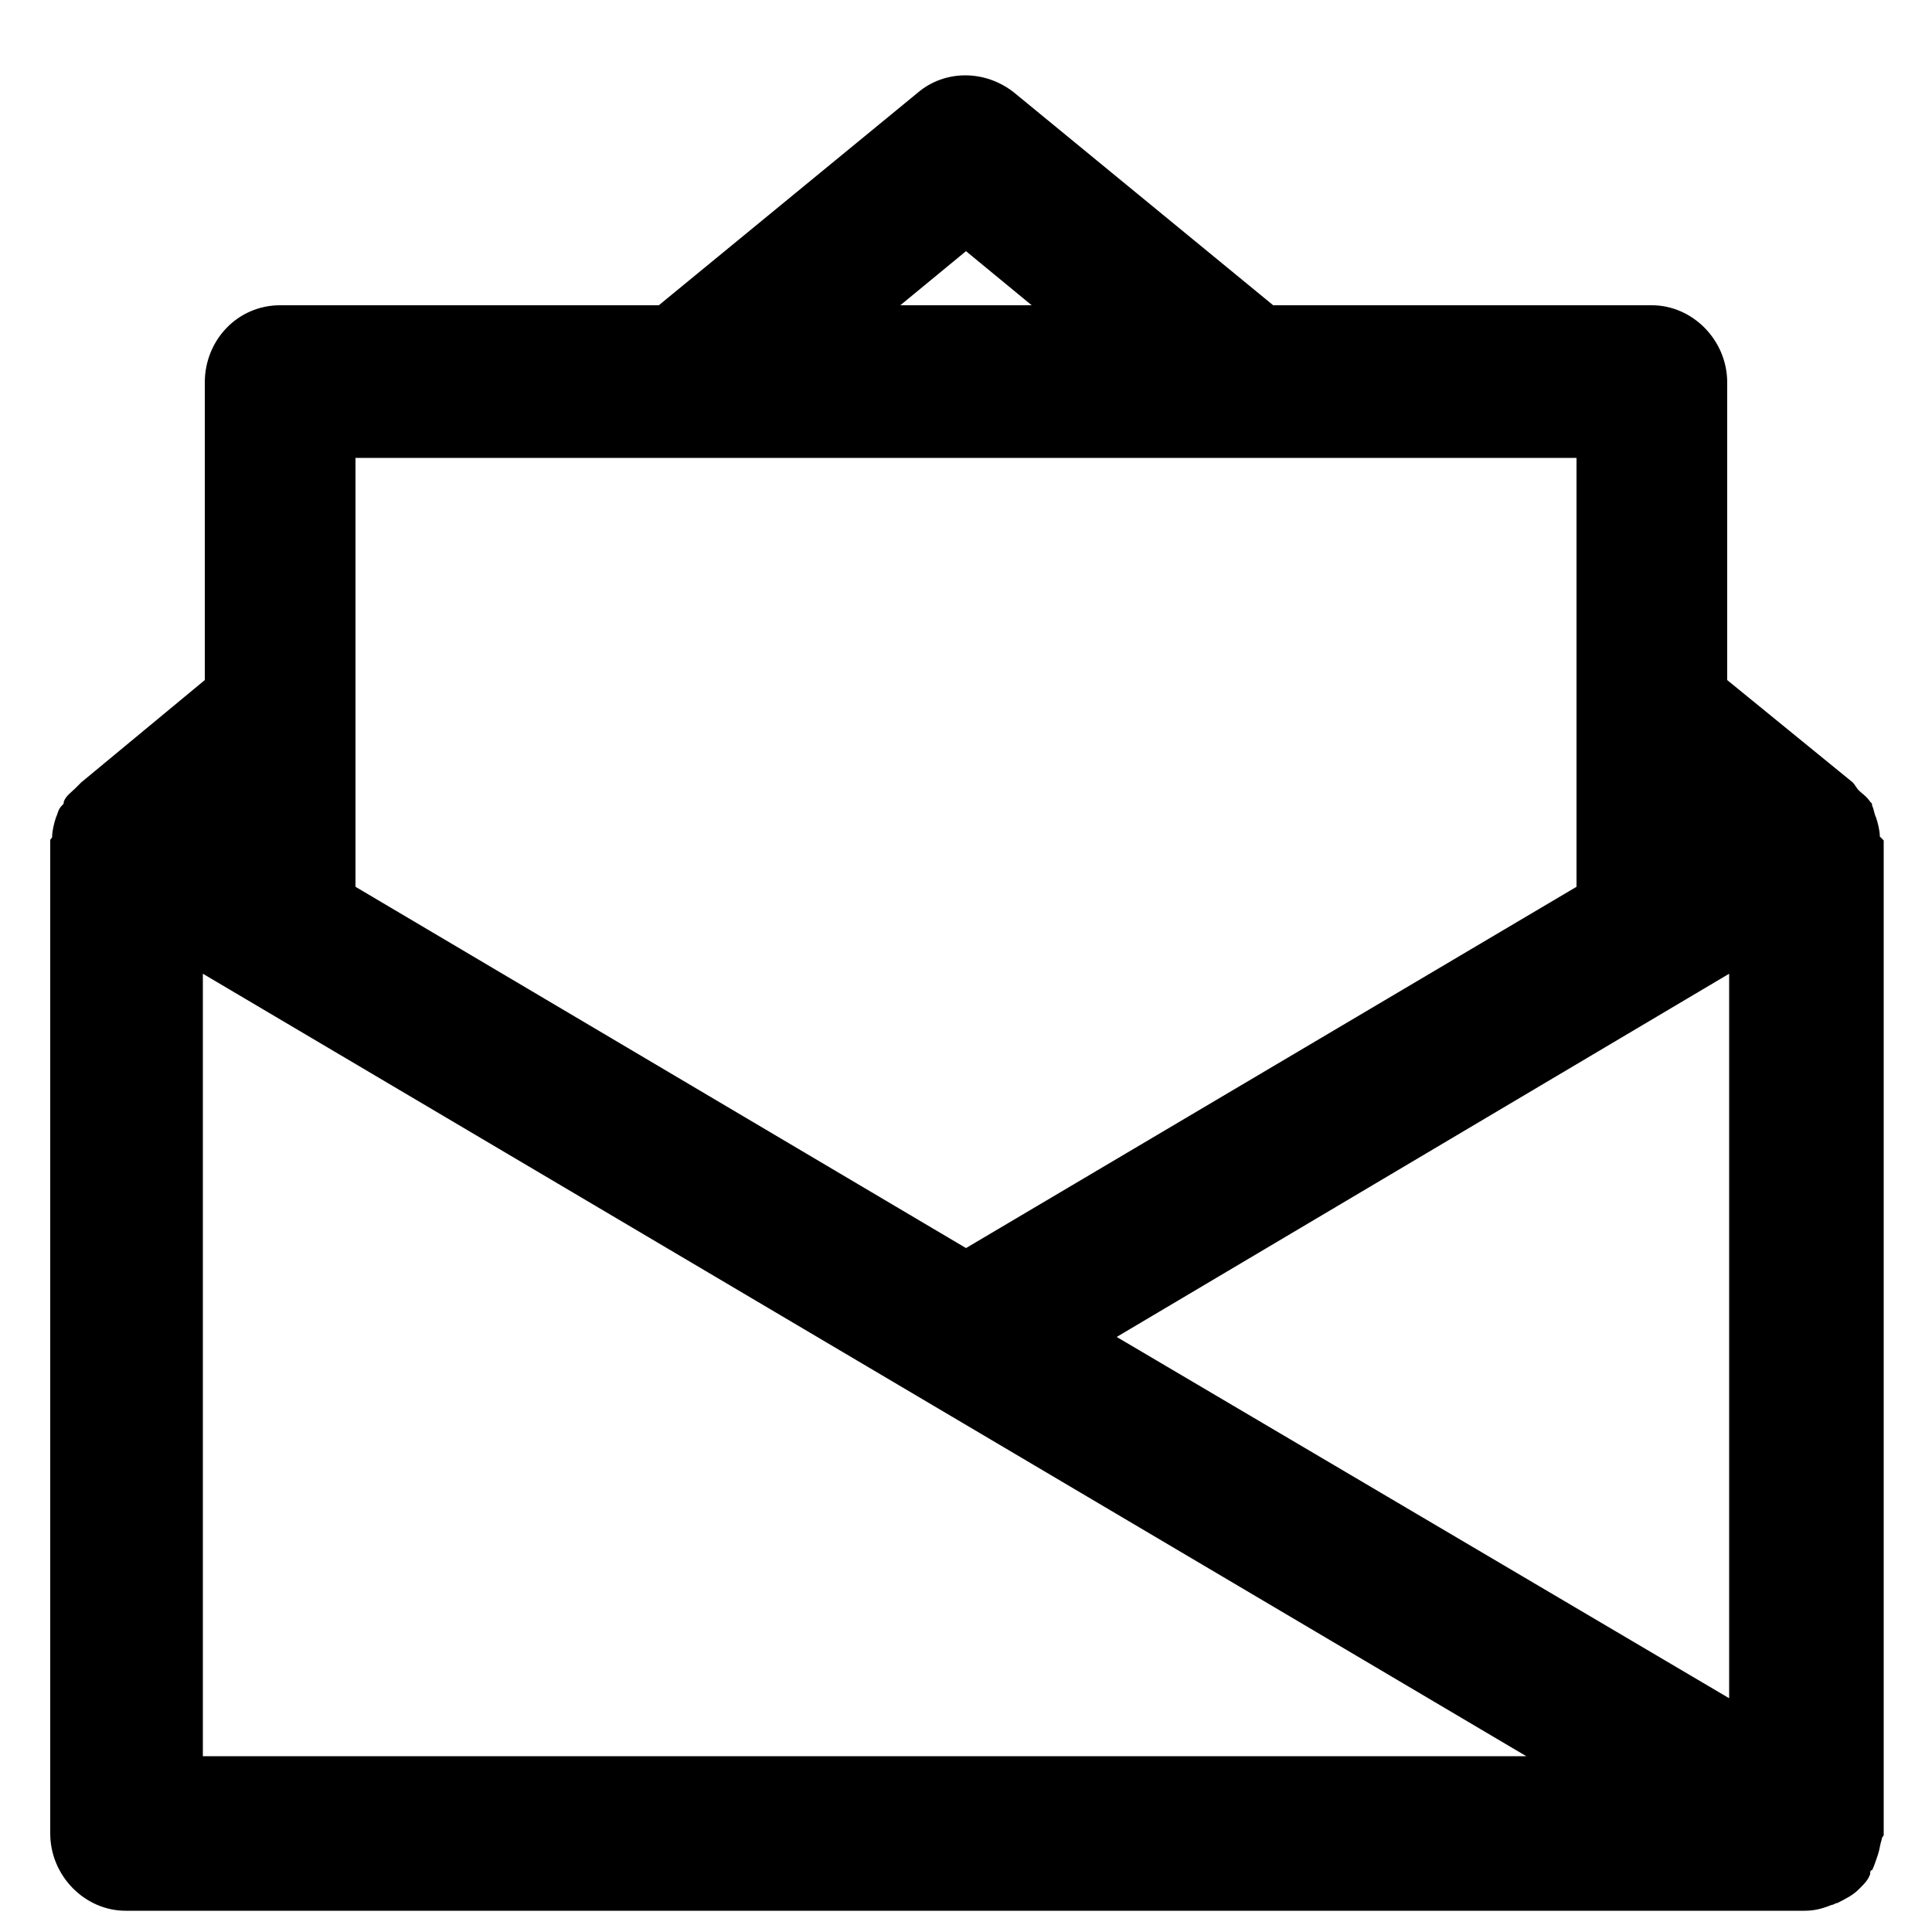 <?xml version="1.0" encoding="utf-8"?>
<!-- Generator: Adobe Illustrator 21.0.0, SVG Export Plug-In . SVG Version: 6.00 Build 0)  -->
<svg version="1.1" id="Слой_1" xmlns="http://www.w3.org/2000/svg" xmlns:xlink="http://www.w3.org/1999/xlink" x="0px" y="0px"
	 viewBox="0 0 100 100" style="enable-background:new 0 0 100 100;" xml:space="preserve">
<path d="M97.3,43.3c0-0.3-0.1-0.7-0.2-1c-0.1-0.2-0.1-0.4-0.2-0.6c0-0.1,0-0.1-0.1-0.2c-0.2-0.3-0.4-0.4-0.6-0.6
	c-0.1-0.1-0.2-0.3-0.3-0.4l-6.5-5.3V19.8c0-2.2-1.8-4-3.9-4H65.9l-13.4-11c-1.5-1.2-3.6-1.2-5,0l-13.4,11H14.5c-2.2,0-3.9,1.8-3.9,4
	v15.4l-6.4,5.3c-0.1,0.1-0.2,0.2-0.3,0.3c-0.2,0.2-0.5,0.4-0.6,0.7c0,0.1,0,0.1-0.1,0.2C3,41.9,3,42.1,2.9,42.3
	c-0.1,0.3-0.2,0.7-0.2,1c0,0.1-0.1,0.1-0.1,0.2v51.4c0,2.2,1.8,4,3.9,4h86.9c0,0,0,0,0,0c0.5,0,0.9-0.1,1.4-0.3
	c0.1,0,0.2-0.1,0.3-0.1c0.4-0.2,0.8-0.4,1.1-0.7c0,0,0.1-0.1,0.1-0.1c0.2-0.2,0.4-0.4,0.5-0.7c0-0.1,0-0.2,0.1-0.2
	c0.1-0.2,0.2-0.5,0.3-0.8c0.1-0.3,0.1-0.5,0.2-0.8c0-0.1,0.1-0.2,0.1-0.2V43.5C97.4,43.4,97.3,43.3,97.3,43.3z M50,13l3.4,2.8h-6.8
	L50,13z M18.4,23.7h63.2v22.2L50,64.6L18.4,45.9V23.7z M10.5,90.9V50.4L79,90.9H10.5z M89.5,87.9L57.8,69.2l31.7-18.8L89.5,87.9
	L89.5,87.9z"/>
</svg>
